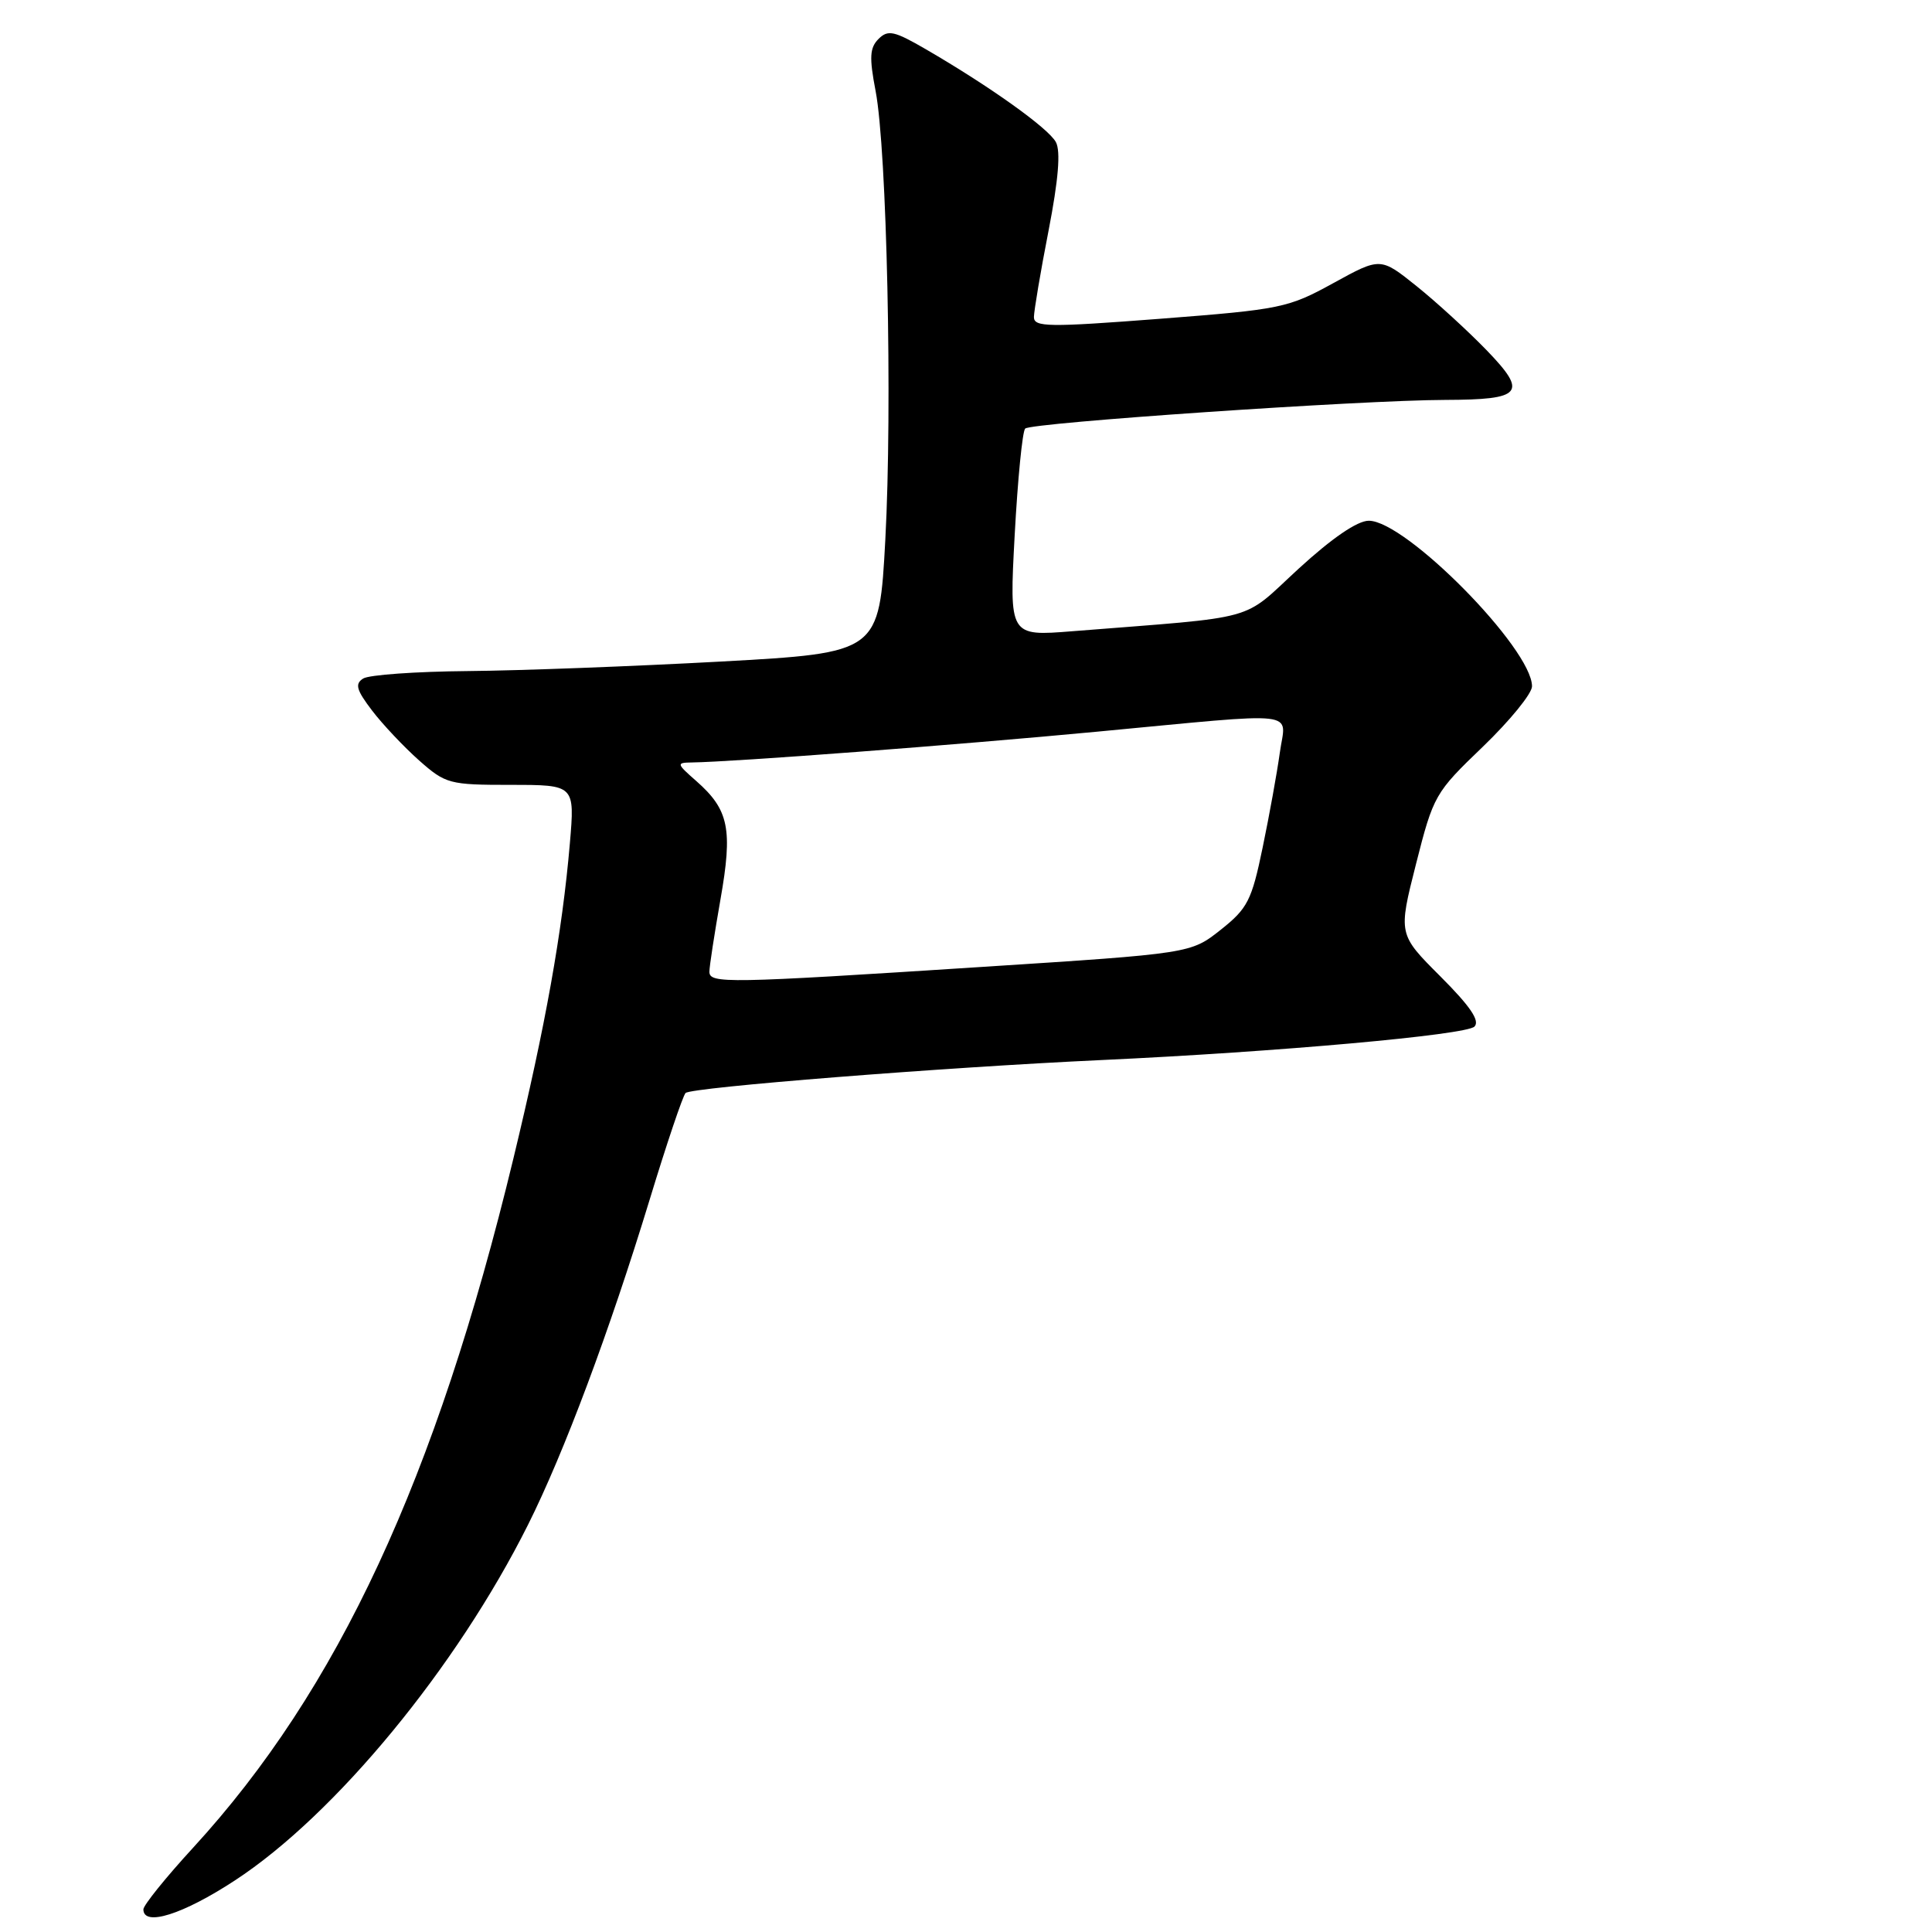 <?xml version="1.0" encoding="UTF-8" standalone="no"?>
<!DOCTYPE svg PUBLIC "-//W3C//DTD SVG 1.1//EN" "http://www.w3.org/Graphics/SVG/1.1/DTD/svg11.dtd" >
<svg xmlns="http://www.w3.org/2000/svg" xmlns:xlink="http://www.w3.org/1999/xlink" version="1.1" viewBox="0 0 256 256">
 <g >
 <path fill="currentColor"
d=" M 31.12 249.17 C 44.40 240.49 60.49 220.97 69.96 202.05 C 74.73 192.53 80.77 176.38 86.07 159.00 C 88.33 151.57 90.48 145.20 90.84 144.83 C 91.57 144.08 125.03 141.43 146.00 140.46 C 169.31 139.38 194.26 137.14 195.37 136.03 C 196.13 135.27 194.82 133.34 190.85 129.37 C 185.27 123.79 185.27 123.79 187.63 114.48 C 189.94 105.38 190.14 105.03 196.50 98.93 C 200.07 95.49 203.00 91.90 203.00 90.94 C 203.00 85.96 186.29 69.00 181.37 69.00 C 179.86 69.00 176.51 71.29 172.08 75.35 C 164.34 82.46 167.32 81.64 142.11 83.64 C 133.73 84.31 133.73 84.31 134.45 70.91 C 134.85 63.53 135.47 57.18 135.84 56.79 C 136.58 56.01 180.37 53.02 191.50 52.99 C 201.74 52.96 202.47 52.09 197.00 46.42 C 194.52 43.86 190.35 40.04 187.71 37.92 C 182.92 34.08 182.92 34.08 176.68 37.51 C 170.68 40.81 169.75 41.00 153.71 42.24 C 138.90 43.38 137.00 43.35 137.00 42.01 C 137.01 41.18 137.87 36.03 138.94 30.56 C 140.25 23.80 140.56 20.04 139.91 18.83 C 138.92 16.99 131.18 11.46 122.67 6.52 C 118.48 4.09 117.66 3.91 116.41 5.16 C 115.24 6.33 115.17 7.61 116.02 12.05 C 117.52 19.85 118.26 53.89 117.31 71.50 C 116.50 86.50 116.50 86.50 95.50 87.66 C 83.95 88.29 68.88 88.86 62.00 88.92 C 55.12 88.98 48.88 89.42 48.12 89.91 C 47.00 90.62 47.22 91.42 49.30 94.15 C 50.71 96.00 53.52 98.97 55.53 100.76 C 59.05 103.87 59.53 104.00 67.68 104.00 C 76.17 104.00 76.17 104.00 75.51 111.75 C 74.50 123.53 72.29 135.86 68.03 153.50 C 57.78 195.94 44.77 223.93 25.59 244.83 C 21.96 248.78 19.00 252.46 19.00 253.00 C 19.00 255.33 24.25 253.67 31.12 249.17 Z  M 94.00 128.75 C 94.00 128.06 94.66 123.77 95.46 119.21 C 97.11 109.86 96.59 107.30 92.26 103.49 C 89.63 101.18 89.60 101.06 91.67 101.03 C 97.27 100.95 126.56 98.73 145.28 96.96 C 172.98 94.35 170.36 94.05 169.58 99.75 C 169.22 102.36 168.20 108.00 167.31 112.29 C 165.85 119.34 165.32 120.37 161.74 123.21 C 157.78 126.34 157.78 126.34 130.14 128.12 C 96.12 130.32 94.00 130.35 94.00 128.75 Z "/>
</g>
</svg>